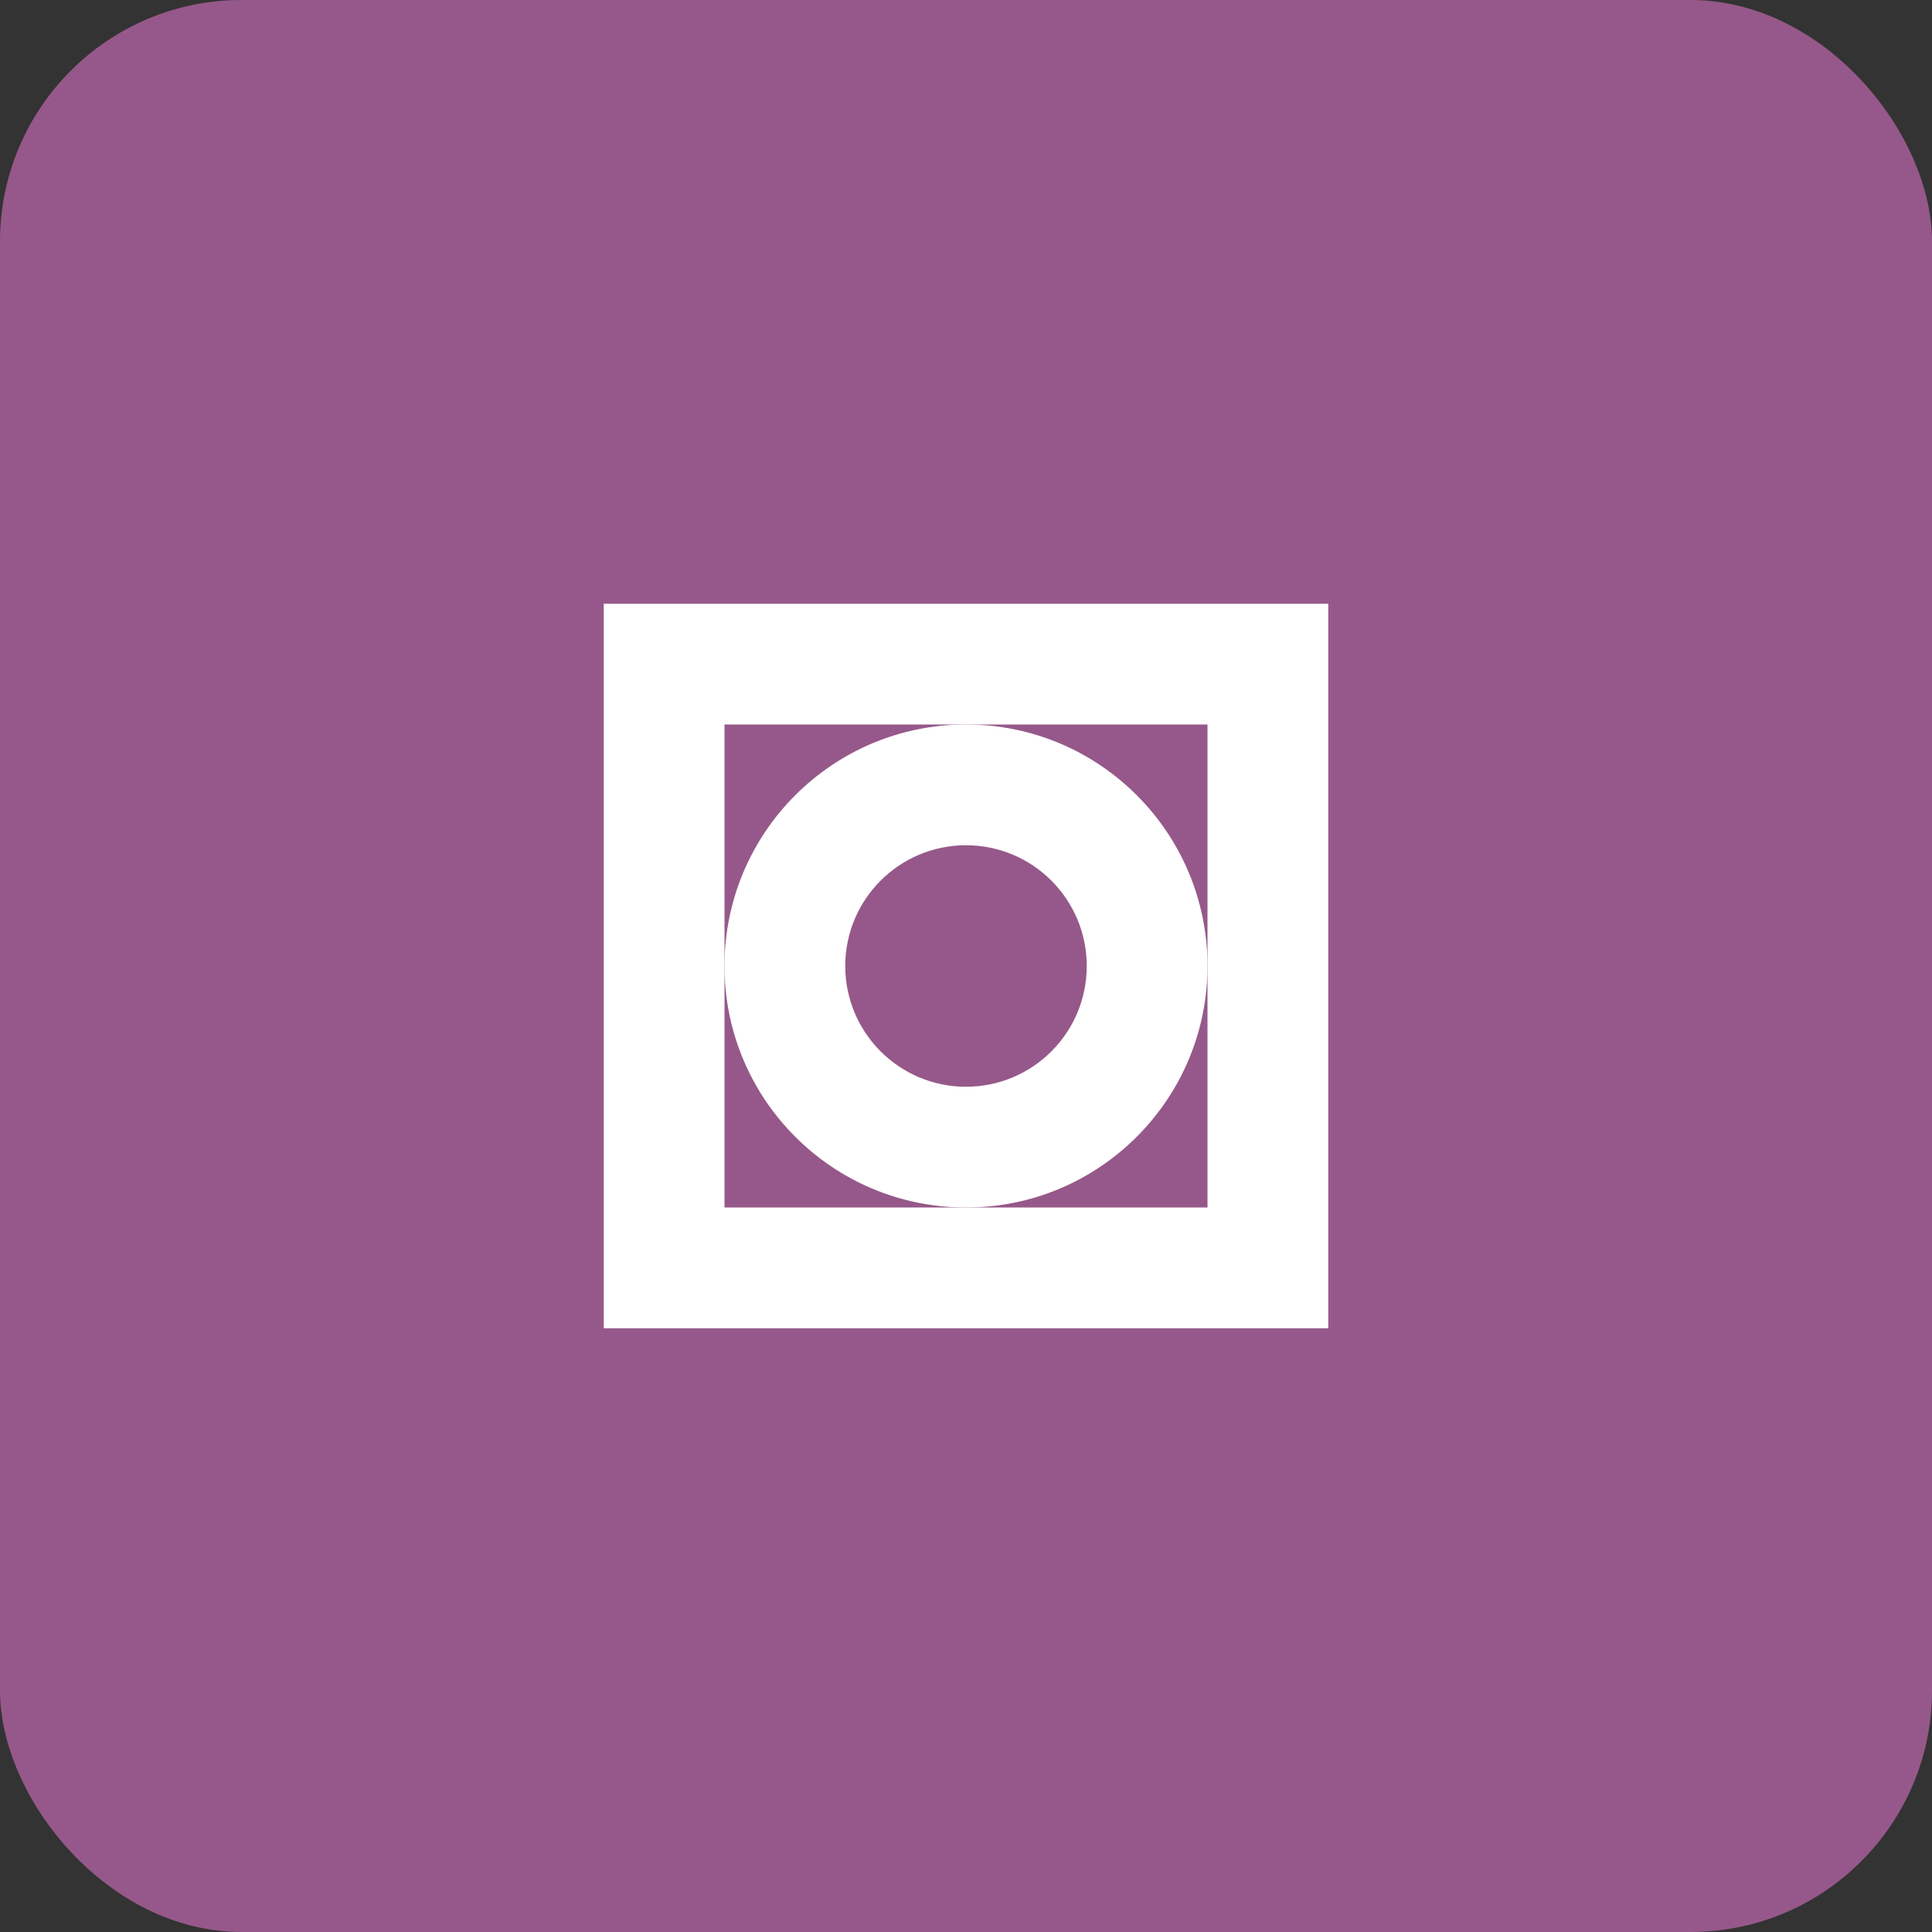 <?xml version="1.0" encoding="UTF-8"?>
<svg width="64" height="64" viewBox="0 0 64 64" fill="none" xmlns="http://www.w3.org/2000/svg">
    <rect x="0" y="0" width="64" height="64" fill="#333333" stroke="none"/>
    <rect width="64" height="64" rx="8" fill="#96588A"/>
    <path d="M20 20H44V44H20V20ZM24 40H40V24H24V40Z" fill="white"/>
    <path d="M32 24C27.582 24 24 27.582 24 32C24 36.418 27.582 40 32 40C36.418 40 40 36.418 40 32C40 27.582 36.418 24 32 24ZM32 36C29.791 36 28 34.209 28 32C28 29.791 29.791 28 32 28C34.209 28 36 29.791 36 32C36 34.209 34.209 36 32 36Z" fill="white"/>
</svg> 